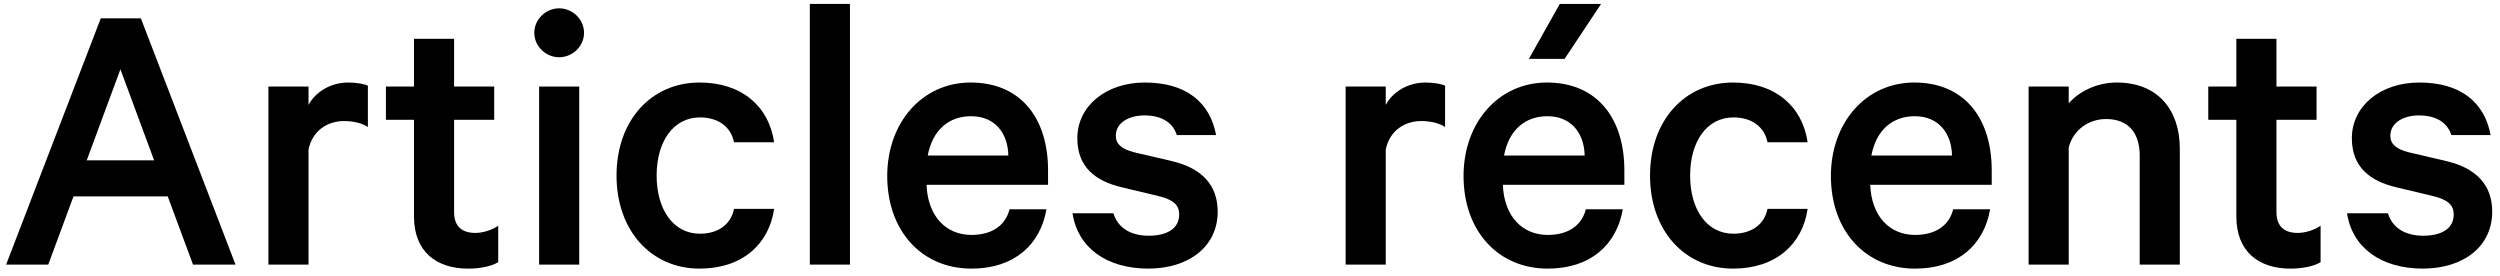 <?xml version="1.0" encoding="utf-8"?>
<!-- Generator: Adobe Illustrator 18.1.1, SVG Export Plug-In . SVG Version: 6.00 Build 0)  -->
<svg version="1.1" id="txt_recent_fr" xmlns="http://www.w3.org/2000/svg" xmlns:xlink="http://www.w3.org/1999/xlink" x="0px"
	 y="0px" viewBox="0 0 208 23" enable-background="new 0 0 208 23" xml:space="preserve">
<path d="M8.384,1.527L0.509,22.015h3.504l2.102-5.672h7.841l2.102,5.672h3.537L11.721,1.527H8.384z M7.216,13.339l2.803-7.574
	l2.803,7.574H7.216z"/>
<path d="M25.669,8.735V7.2h-3.337v14.815h3.337v-9.576c0.334-1.602,1.602-2.369,2.97-2.369c0.701,0,1.501,0.167,1.969,0.5V7.133
	C30.373,7,29.706,6.866,28.972,6.866C27.537,6.866,26.236,7.634,25.669,8.735z"/>
<path d="M37.781,17.644V9.969h3.337V7.2h-3.337V3.229h-3.337V7.2h-2.336v2.77h2.336v8.041c0,2.936,1.869,4.338,4.505,4.338
	c1.034,0,1.935-0.2,2.503-0.534v-3.036c-0.467,0.334-1.235,0.6-1.902,0.6C38.448,19.379,37.781,18.845,37.781,17.644z"/>
<rect x="44.855" y="7.2" width="3.337" height="14.815"/>
<path d="M46.523,0.693c-1.101,0-2.069,0.901-2.069,2.035s0.968,2.035,2.069,2.035c1.101,0,2.069-0.901,2.069-2.035
	S47.624,0.693,46.523,0.693z"/>
<path d="M58.235,9.769c1.468,0,2.569,0.734,2.836,2.069h3.337c-0.434-2.97-2.669-4.972-6.206-4.972
	c-4.004,0-6.907,3.136-6.907,7.741c0,4.605,2.903,7.741,6.907,7.741c3.537,0,5.772-2.002,6.206-4.972h-3.337
	c-0.267,1.335-1.368,2.069-2.836,2.069c-2.236,0-3.604-2.035-3.604-4.838C54.631,11.804,56,9.769,58.235,9.769z"/>
<rect x="67.378" y="0.326" width="3.337" height="21.688"/>
<path d="M80.758,6.866c-4.037,0-6.94,3.337-6.94,7.775c0,4.571,2.87,7.708,7.007,7.708c3.57,0,5.739-2.002,6.24-4.938h-3.07
	c-0.367,1.435-1.568,2.135-3.17,2.135c-2.135,0-3.637-1.568-3.737-4.171h10.11v-1.201C87.198,9.836,84.929,6.866,80.758,6.866z
	 M77.188,12.939c0.4-2.135,1.769-3.27,3.604-3.27c2.035,0,3.07,1.468,3.103,3.27H77.188z"/>
<path d="M97.508,13.406l-3.137-0.734c-1.068-0.267-1.535-0.701-1.535-1.368c0-1.168,1.201-1.702,2.369-1.702
	c1.535,0,2.402,0.667,2.703,1.635h3.27c-0.5-2.703-2.469-4.371-5.939-4.371c-3.237,0-5.606,1.969-5.606,4.638
	c0,2.436,1.568,3.57,3.67,4.071l3.07,0.734c1.235,0.301,1.735,0.734,1.735,1.535c0,1.168-1.001,1.768-2.536,1.768
	c-1.468,0-2.569-0.634-2.936-1.869h-3.403c0.434,2.87,2.836,4.604,6.306,4.604c3.337,0,5.772-1.802,5.772-4.738
	C101.312,15.442,100.044,14.007,97.508,13.406z"/>
<path d="M115.293,8.735V7.2h-3.337v14.815h3.337v-9.576c0.334-1.602,1.602-2.369,2.97-2.369c0.701,0,1.501,0.167,1.968,0.5V7.133
	c-0.233-0.133-0.901-0.267-1.635-0.267C117.162,6.866,115.86,7.634,115.293,8.735z"/>
<polygon points="133.211,0.326 129.774,0.326 127.205,4.898 130.175,4.898 "/>
<path d="M128.707,6.866c-4.037,0-6.94,3.337-6.94,7.775c0,4.571,2.869,7.708,7.007,7.708c3.57,0,5.739-2.002,6.24-4.938h-3.07
	c-0.367,1.435-1.568,2.135-3.17,2.135c-2.135,0-3.637-1.568-3.737-4.171h10.11v-1.201C135.146,9.836,132.877,6.866,128.707,6.866z
	 M125.136,12.939c0.4-2.135,1.768-3.27,3.604-3.27c2.035,0,3.07,1.468,3.103,3.27H125.136z"/>
<path d="M144.222,9.769c1.468,0,2.569,0.734,2.836,2.069h3.337c-0.434-2.97-2.669-4.972-6.206-4.972
	c-4.004,0-6.907,3.136-6.907,7.741c0,4.605,2.903,7.741,6.907,7.741c3.537,0,5.773-2.002,6.206-4.972h-3.337
	c-0.267,1.335-1.368,2.069-2.836,2.069c-2.236,0-3.604-2.035-3.604-4.838C140.618,11.804,141.986,9.769,144.222,9.769z"/>
<path d="M159.271,6.866c-4.038,0-6.94,3.337-6.94,7.775c0,4.571,2.869,7.708,7.007,7.708c3.57,0,5.739-2.002,6.24-4.938h-3.07
	c-0.367,1.435-1.568,2.135-3.17,2.135c-2.135,0-3.637-1.568-3.737-4.171h10.11v-1.201C165.71,9.836,163.441,6.866,159.271,6.866z
	 M155.7,12.939c0.4-2.135,1.768-3.27,3.604-3.27c2.035,0,3.07,1.468,3.103,3.27H155.7z"/>
<path d="M176.121,6.866c-1.735,0-3.203,0.801-4.004,1.735V7.2h-3.337v14.815h3.337v-9.743c0.367-1.468,1.668-2.369,3.103-2.369
	c1.902,0,2.803,1.201,2.803,3.036v9.076h3.337v-9.643C181.36,9.102,179.491,6.866,176.121,6.866z"/>
<path d="M189.401,17.644V9.969h3.337V7.2h-3.337V3.229h-3.337V7.2h-2.336v2.77h2.336v8.041c0,2.936,1.869,4.338,4.505,4.338
	c1.034,0,1.935-0.2,2.503-0.534v-3.036c-0.467,0.334-1.234,0.6-1.902,0.6C190.069,19.379,189.401,18.845,189.401,17.644z"/>
<path d="M203.549,13.406l-3.137-0.734c-1.068-0.267-1.535-0.701-1.535-1.368c0-1.168,1.201-1.702,2.369-1.702
	c1.535,0,2.402,0.667,2.703,1.635h3.27c-0.5-2.703-2.469-4.371-5.939-4.371c-3.237,0-5.606,1.969-5.606,4.638
	c0,2.436,1.568,3.57,3.67,4.071l3.07,0.734c1.234,0.301,1.735,0.734,1.735,1.535c0,1.168-1.001,1.768-2.536,1.768
	c-1.468,0-2.569-0.634-2.936-1.869h-3.403c0.434,2.87,2.836,4.604,6.306,4.604c3.337,0,5.772-1.802,5.772-4.738
	C207.353,15.442,206.085,14.007,203.549,13.406z"/>
</svg>
